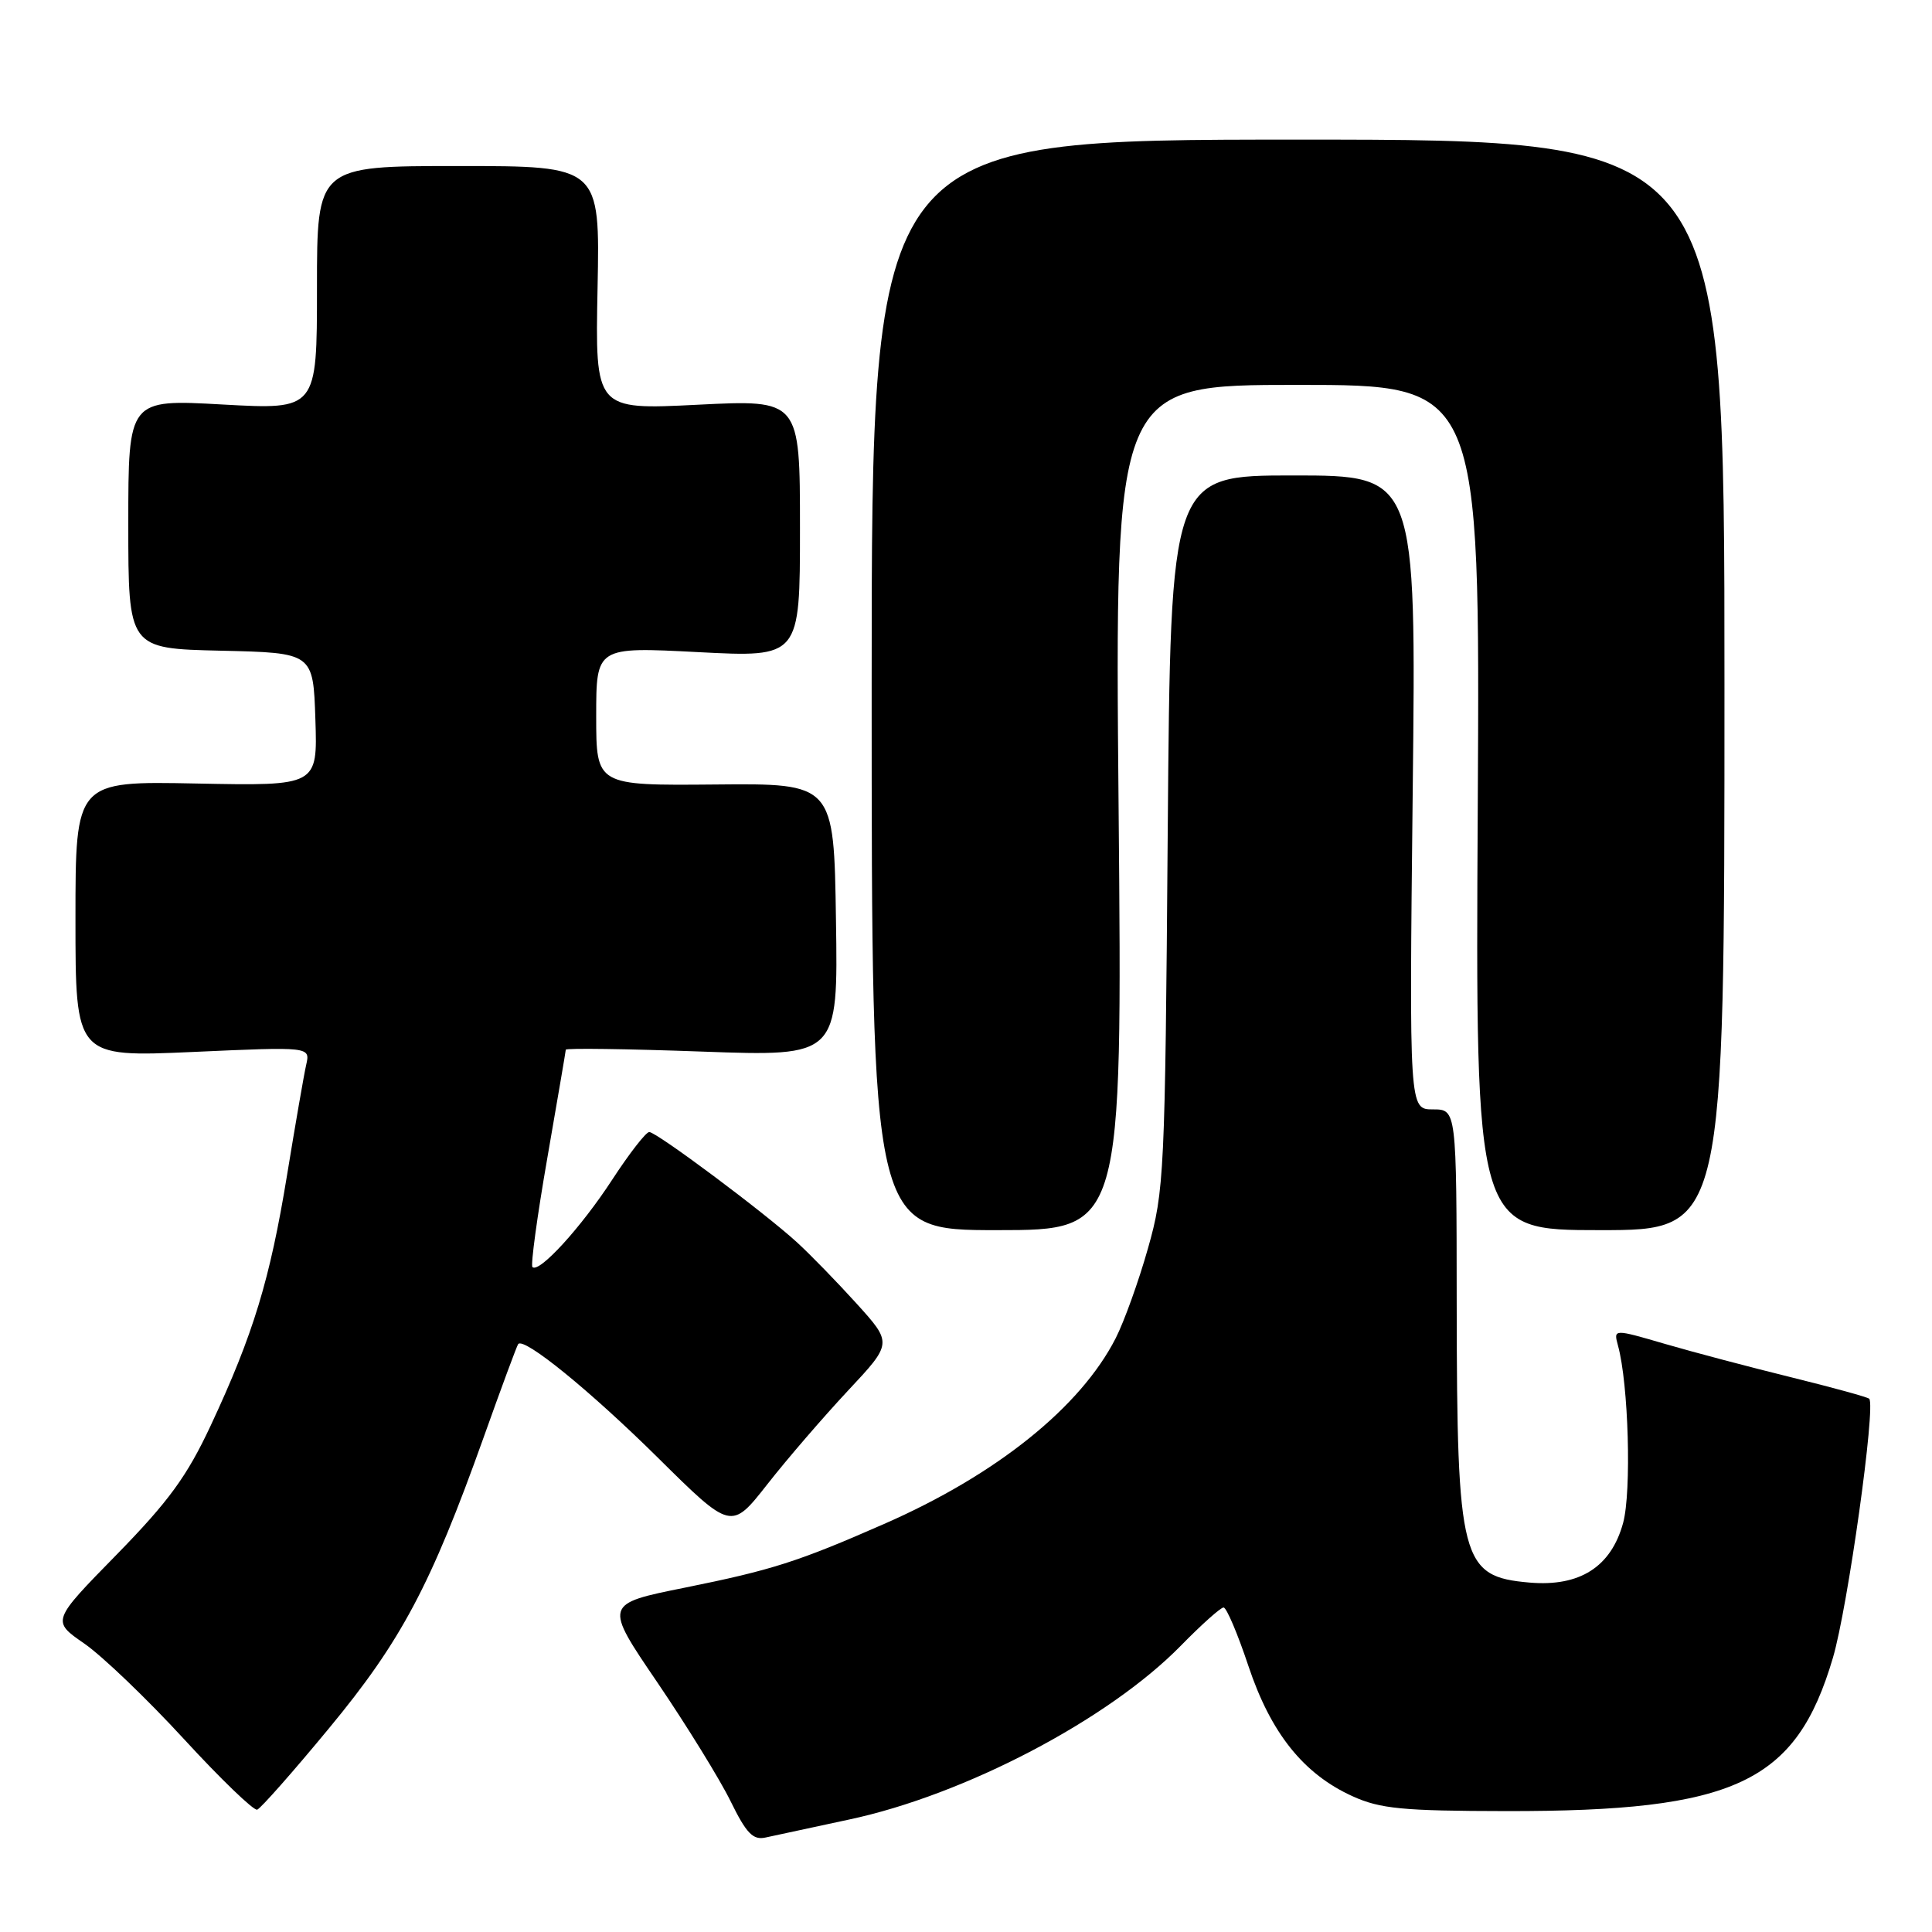 <?xml version="1.0" encoding="UTF-8" standalone="no"?>
<!DOCTYPE svg PUBLIC "-//W3C//DTD SVG 1.1//EN" "http://www.w3.org/Graphics/SVG/1.1/DTD/svg11.dtd" >
<svg xmlns="http://www.w3.org/2000/svg" xmlns:xlink="http://www.w3.org/1999/xlink" version="1.1" viewBox="0 0 256 256">
 <g >
 <path fill="currentColor"
d=" M 112.50 241.10 C 127.82 237.84 146.87 227.86 156.46 218.07 C 159.19 215.28 161.74 213.00 162.13 213.00 C 162.52 213.00 164.00 216.49 165.42 220.75 C 168.39 229.65 172.72 235.07 179.24 238.02 C 182.88 239.67 185.85 239.96 199.57 239.98 C 229.93 240.02 237.98 236.25 242.87 219.67 C 244.84 213.01 248.58 186.25 247.68 185.34 C 247.45 185.12 242.82 183.85 237.39 182.51 C 231.95 181.17 224.41 179.18 220.64 178.08 C 213.79 176.08 213.79 176.08 214.39 178.29 C 215.79 183.36 216.20 197.65 215.07 201.80 C 213.48 207.62 209.33 210.27 202.68 209.70 C 193.59 208.91 193.06 206.88 193.02 172.75 C 193.00 147.00 193.00 147.00 189.87 147.00 C 186.73 147.00 186.73 147.00 187.19 105.00 C 187.66 63.00 187.66 63.00 171.38 63.00 C 155.11 63.00 155.11 63.00 154.73 110.25 C 154.38 155.63 154.27 157.81 152.11 165.42 C 150.88 169.78 148.95 175.13 147.84 177.31 C 143.17 186.47 132.03 195.41 117.15 201.93 C 105.74 206.94 102.29 208.04 90.76 210.37 C 80.02 212.53 80.02 212.53 87.13 222.97 C 91.03 228.72 95.39 235.78 96.81 238.68 C 98.90 242.94 99.78 243.85 101.44 243.48 C 102.57 243.23 107.55 242.16 112.50 241.10 Z  M 43.60 229.00 C 53.16 217.45 57.09 210.05 64.07 190.50 C 66.42 183.90 68.49 178.32 68.66 178.10 C 69.41 177.13 78.21 184.29 87.15 193.13 C 96.89 202.77 96.89 202.77 101.68 196.67 C 104.31 193.31 109.12 187.74 112.36 184.27 C 118.25 177.98 118.25 177.98 113.51 172.74 C 110.90 169.86 107.35 166.21 105.63 164.64 C 101.31 160.68 87.00 150.00 86.03 150.00 C 85.59 150.00 83.39 152.84 81.13 156.30 C 77.00 162.65 71.42 168.75 70.55 167.89 C 70.30 167.63 71.18 161.14 72.52 153.46 C 73.85 145.78 74.96 139.32 74.97 139.09 C 74.99 138.87 83.11 138.98 93.02 139.34 C 111.05 139.99 111.05 139.99 110.77 121.90 C 110.50 103.80 110.50 103.80 94.75 103.95 C 79.00 104.09 79.00 104.09 79.00 94.90 C 79.00 85.71 79.00 85.71 92.50 86.41 C 106.00 87.11 106.00 87.11 106.00 70.03 C 106.00 52.95 106.00 52.95 92.43 53.63 C 78.86 54.31 78.86 54.31 79.18 38.15 C 79.50 22.00 79.50 22.00 60.75 22.00 C 42.00 22.00 42.00 22.00 42.00 38.15 C 42.00 54.29 42.00 54.29 29.50 53.60 C 17.00 52.90 17.00 52.90 17.00 69.42 C 17.00 85.94 17.00 85.94 29.25 86.22 C 41.50 86.50 41.50 86.50 41.79 95.32 C 42.08 104.14 42.08 104.14 26.04 103.82 C 10.00 103.50 10.00 103.50 10.00 121.79 C 10.00 140.08 10.00 140.08 25.56 139.39 C 41.12 138.69 41.12 138.69 40.57 141.10 C 40.27 142.42 39.13 149.01 38.03 155.74 C 35.77 169.55 33.57 176.80 27.93 188.87 C 24.77 195.63 22.36 198.93 15.43 206.02 C 6.84 214.79 6.84 214.79 11.17 217.78 C 13.55 219.43 19.49 225.12 24.37 230.43 C 29.25 235.74 33.62 239.95 34.08 239.79 C 34.54 239.63 38.83 234.78 43.60 229.00 Z  M 148.22 107.00 C 147.71 51.00 147.71 51.00 171.92 51.00 C 196.12 51.00 196.12 51.00 195.81 107.00 C 195.50 163.00 195.50 163.00 212.00 163.00 C 228.50 163.00 228.50 163.00 228.50 90.75 C 228.50 18.50 228.50 18.50 172.00 18.50 C 115.50 18.50 115.50 18.50 115.50 90.75 C 115.50 163.00 115.50 163.00 132.11 163.00 C 148.72 163.00 148.72 163.00 148.22 107.00 Z "/>
</g>
</svg>